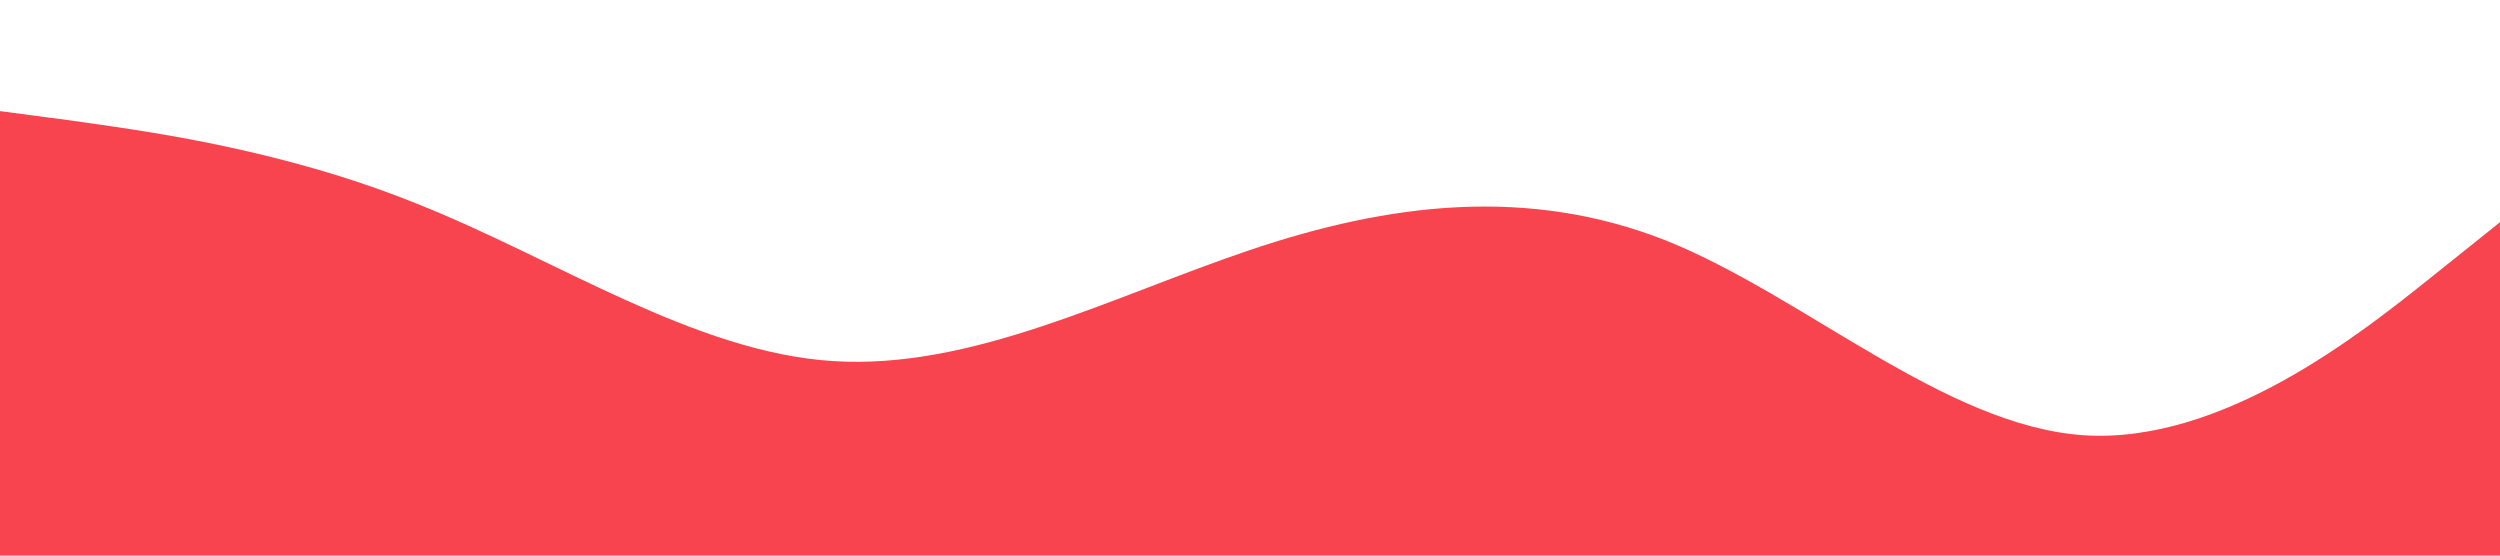 <?xml version="1.0" standalone="no"?><svg xmlns="http://www.w3.org/2000/svg" viewBox="0 0 1440 320"><path fill="#f8444f" fill-opacity="1" d="M0,64L40,69.3C80,75,160,85,240,117.3C320,149,400,203,480,208C560,213,640,171,720,144C800,117,880,107,960,138.7C1040,171,1120,245,1200,250.7C1280,256,1360,192,1400,160L1440,128L1440,320L1400,320C1360,320,1280,320,1200,320C1120,320,1040,320,960,320C880,320,800,320,720,320C640,320,560,320,480,320C400,320,320,320,240,320C160,320,80,320,40,320L0,320Z"></path></svg>